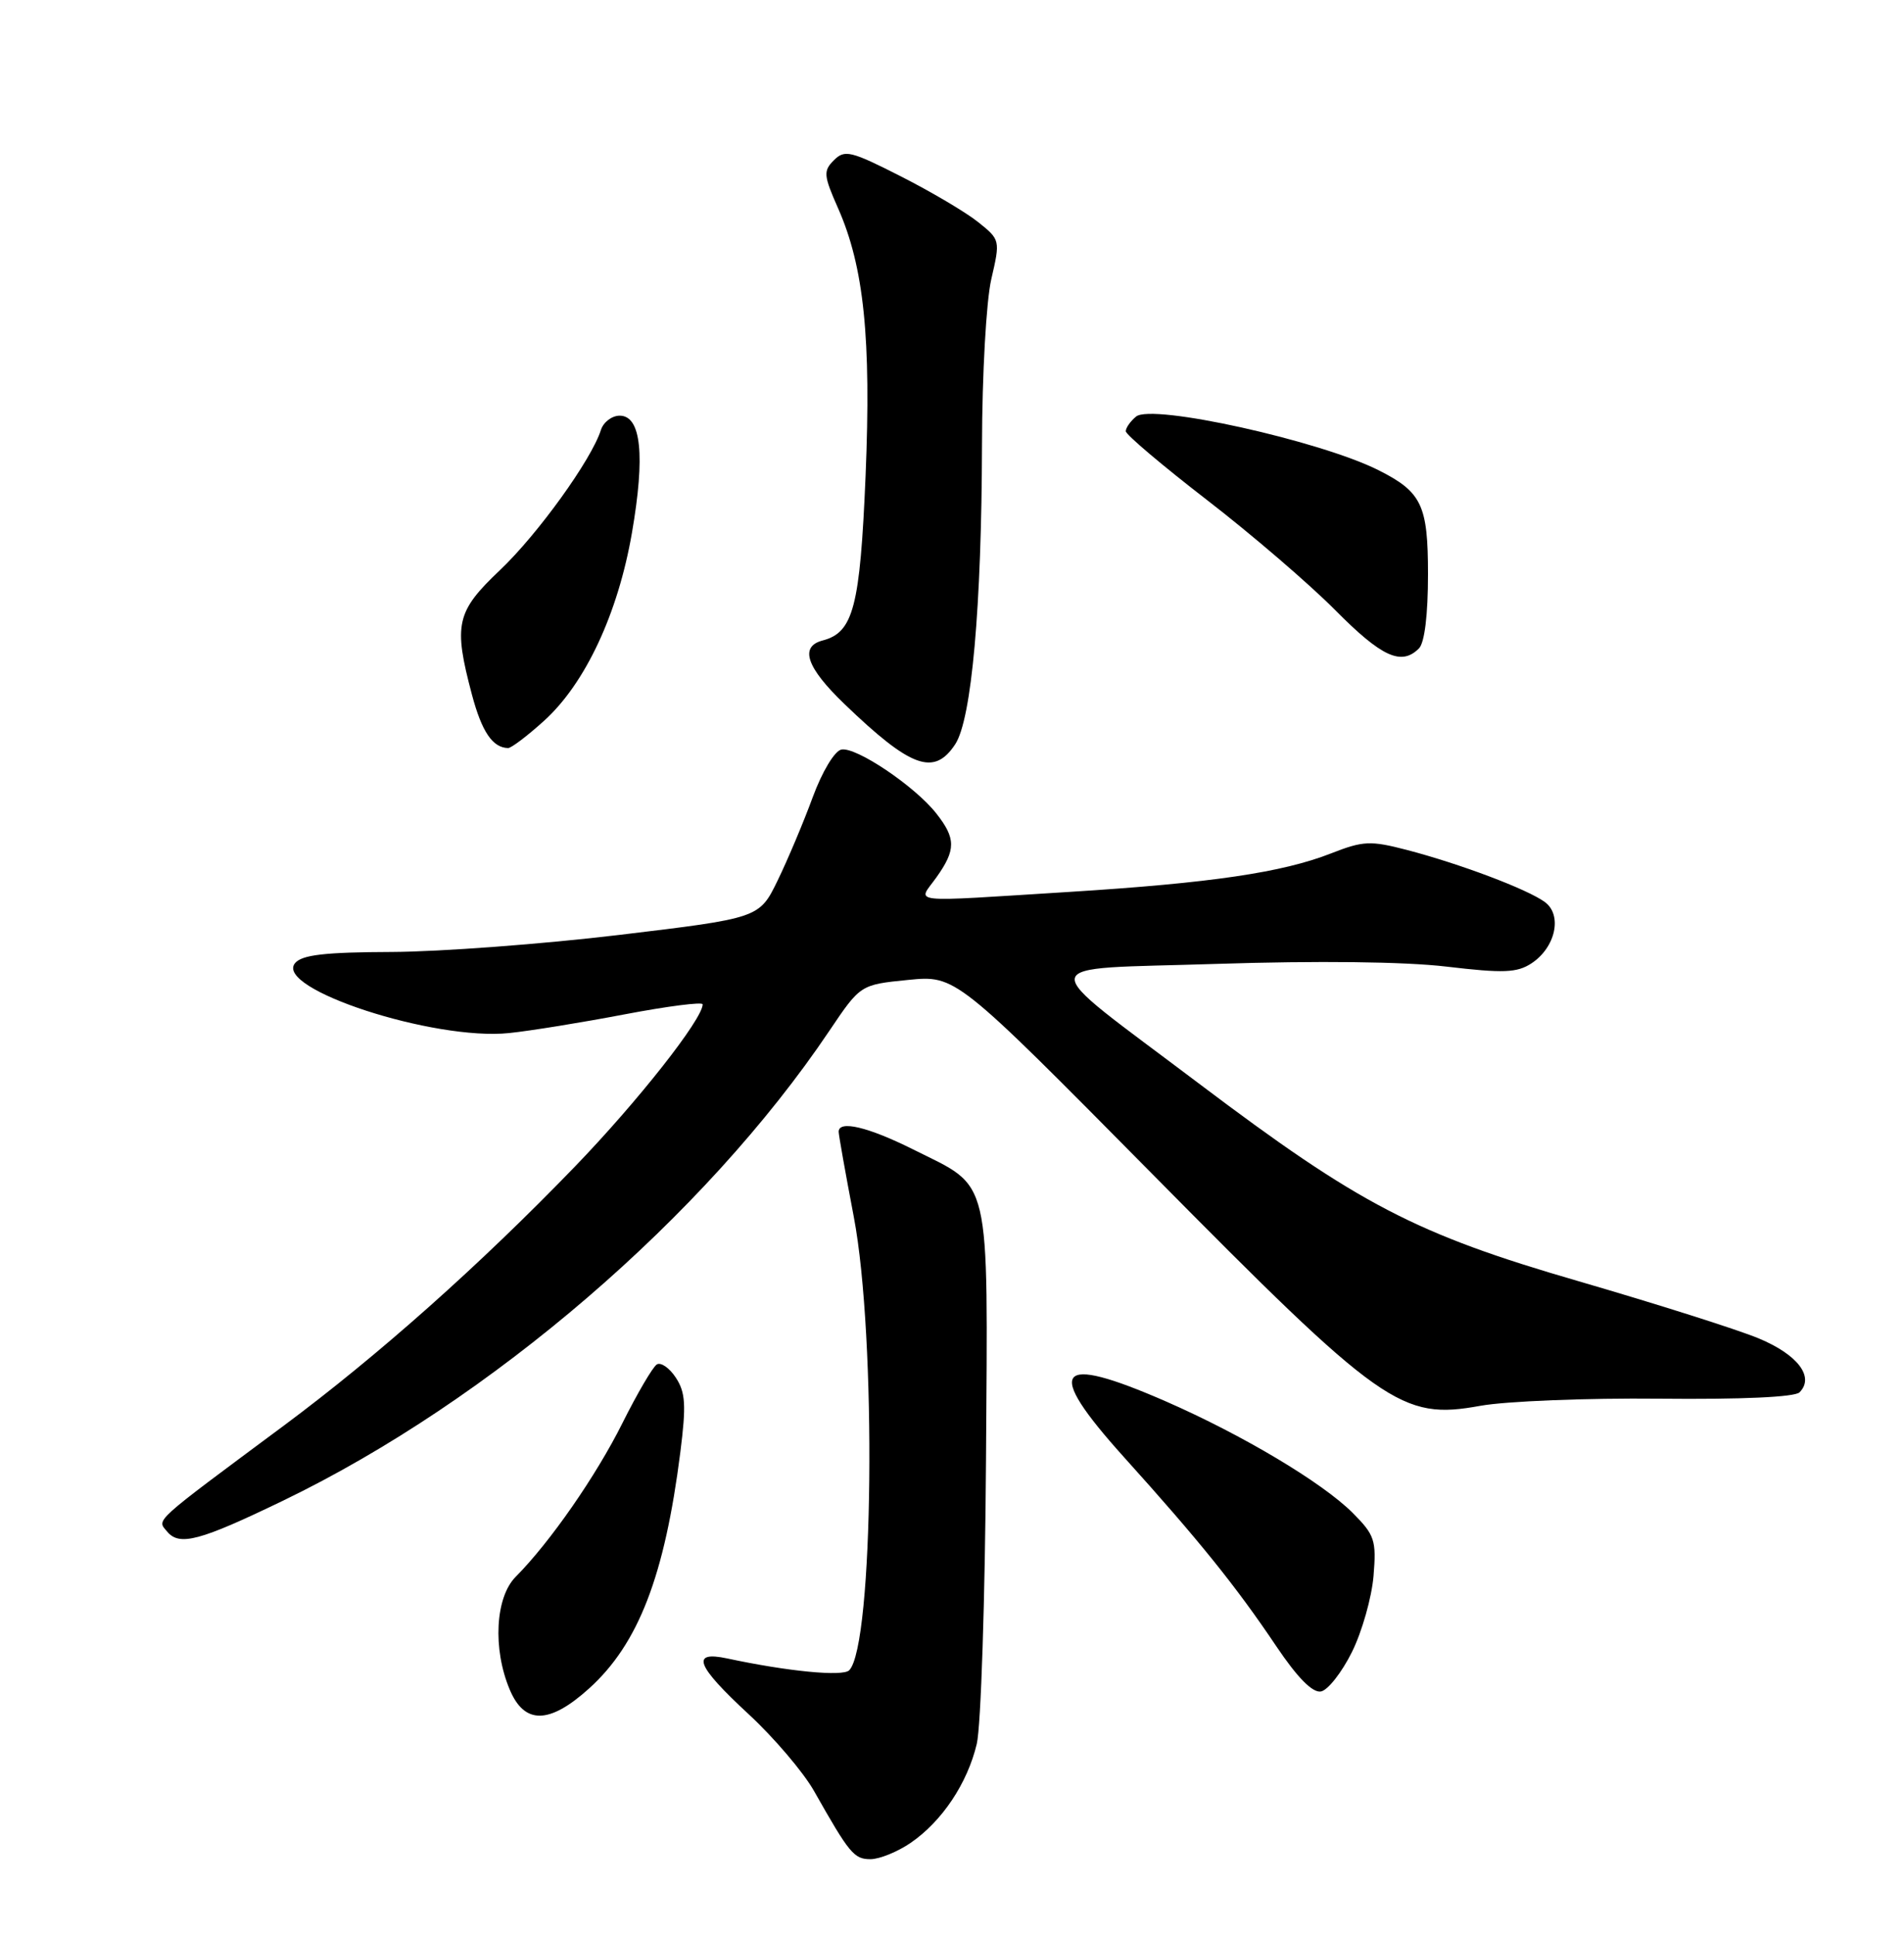 <?xml version="1.0" encoding="UTF-8" standalone="no"?>
<!DOCTYPE svg PUBLIC "-//W3C//DTD SVG 1.1//EN" "http://www.w3.org/Graphics/SVG/1.1/DTD/svg11.dtd" >
<svg xmlns="http://www.w3.org/2000/svg" xmlns:xlink="http://www.w3.org/1999/xlink" version="1.1" viewBox="0 0 252 256">
 <g >
 <path fill="currentColor"
d=" M 120.53 243.84 C 124.68 240.99 128.04 235.97 129.28 230.74 C 129.83 228.41 130.38 211.51 130.50 193.20 C 130.74 154.85 131.32 157.32 120.82 152.07 C 114.89 149.11 111.00 148.19 111.00 149.75 C 111.00 150.17 111.90 155.23 113.00 161.00 C 116.04 176.95 115.63 217.77 112.39 221.01 C 111.54 221.86 104.28 221.16 96.25 219.44 C 91.36 218.40 92.13 220.39 99.09 226.82 C 102.44 229.92 106.33 234.49 107.74 236.98 C 112.43 245.27 113.03 246.00 115.21 246.00 C 116.40 246.00 118.79 245.03 120.53 243.84 Z  M 77.97 223.41 C 84.50 217.51 87.97 208.53 90.05 192.11 C 90.83 185.93 90.73 184.24 89.45 182.29 C 88.61 181.00 87.47 180.21 86.93 180.54 C 86.39 180.88 84.34 184.38 82.37 188.32 C 78.88 195.31 72.80 204.06 68.25 208.64 C 65.56 211.35 65.19 218.14 67.45 223.53 C 69.40 228.21 72.70 228.17 77.97 223.41 Z  M 178.93 218.60 C 180.27 215.90 181.55 211.37 181.79 208.53 C 182.18 203.80 181.95 203.11 179.03 200.18 C 175.01 196.16 164.44 189.86 154.31 185.43 C 139.67 179.04 138.16 181.03 148.73 192.77 C 158.72 203.85 163.59 209.89 168.91 217.81 C 171.73 222.00 173.72 224.01 174.83 223.81 C 175.75 223.64 177.59 221.29 178.93 218.60 Z  M 37.51 198.54 C 64.92 185.30 93.28 160.91 109.77 136.39 C 113.88 130.29 113.88 130.29 120.19 129.66 C 126.50 129.04 126.50 129.04 152.50 155.33 C 182.98 186.17 185.45 187.91 195.94 186.01 C 199.33 185.40 209.99 184.97 219.62 185.07 C 230.49 185.18 237.54 184.86 238.17 184.23 C 240.19 182.21 237.95 179.25 232.79 177.10 C 229.96 175.92 219.19 172.51 208.87 169.51 C 187.33 163.26 179.91 159.39 158.64 143.34 C 136.52 126.64 136.26 128.34 161.01 127.54 C 174.40 127.11 185.88 127.24 191.46 127.90 C 198.98 128.79 200.78 128.72 202.69 127.47 C 205.89 125.37 206.82 121.07 204.46 119.35 C 202.16 117.66 193.21 114.29 186.20 112.46 C 181.38 111.21 180.43 111.25 176.19 112.91 C 169.72 115.45 160.26 116.84 141.59 118.01 C 119.61 119.38 121.45 119.58 123.93 116.10 C 126.53 112.45 126.53 110.94 123.92 107.63 C 121.09 104.03 113.30 98.79 111.36 99.18 C 110.46 99.36 108.82 102.09 107.56 105.50 C 106.35 108.80 104.26 113.75 102.93 116.49 C 100.50 121.48 100.50 121.48 82.00 123.70 C 71.83 124.92 58.27 125.93 51.87 125.96 C 43.00 125.99 39.96 126.34 39.05 127.44 C 36.25 130.82 57.43 137.73 67.39 136.69 C 70.20 136.40 77.11 135.28 82.75 134.20 C 88.39 133.13 93.00 132.54 93.00 132.89 C 93.00 134.84 84.38 145.78 76.06 154.39 C 63.52 167.37 50.09 179.32 37.61 188.60 C 19.99 201.69 20.75 201.00 22.12 202.65 C 23.75 204.61 26.42 203.90 37.51 198.54 Z  M 126.43 98.47 C 128.60 95.16 129.92 80.30 129.97 58.83 C 129.99 49.53 130.53 39.85 131.20 36.94 C 132.40 31.77 132.38 31.72 129.45 29.38 C 127.83 28.08 123.22 25.36 119.22 23.33 C 112.61 19.97 111.80 19.77 110.37 21.20 C 108.95 22.62 109.00 23.21 110.92 27.55 C 114.35 35.31 115.32 44.76 114.56 63.00 C 113.83 80.27 112.95 83.68 108.90 84.74 C 105.78 85.55 106.72 88.30 111.75 93.14 C 120.57 101.62 123.63 102.73 126.43 98.47 Z  M 71.99 95.39 C 77.46 90.45 81.79 81.19 83.64 70.50 C 85.41 60.26 84.86 55.00 82.02 55.00 C 80.98 55.00 79.86 55.86 79.53 56.90 C 78.29 60.82 71.16 70.71 66.17 75.44 C 60.37 80.93 59.99 82.61 62.46 91.91 C 63.77 96.83 65.20 98.94 67.25 98.98 C 67.66 98.99 69.79 97.38 71.99 95.39 Z  M 187.80 85.80 C 188.55 85.05 189.00 81.35 189.00 75.97 C 189.00 66.85 188.18 65.11 182.50 62.24 C 174.77 58.33 152.45 53.38 150.36 55.12 C 149.61 55.74 149.00 56.61 149.00 57.06 C 149.00 57.50 153.84 61.60 159.75 66.16 C 165.66 70.72 173.30 77.28 176.72 80.73 C 182.88 86.94 185.47 88.13 187.80 85.80 Z "/>
</g>
</svg>
